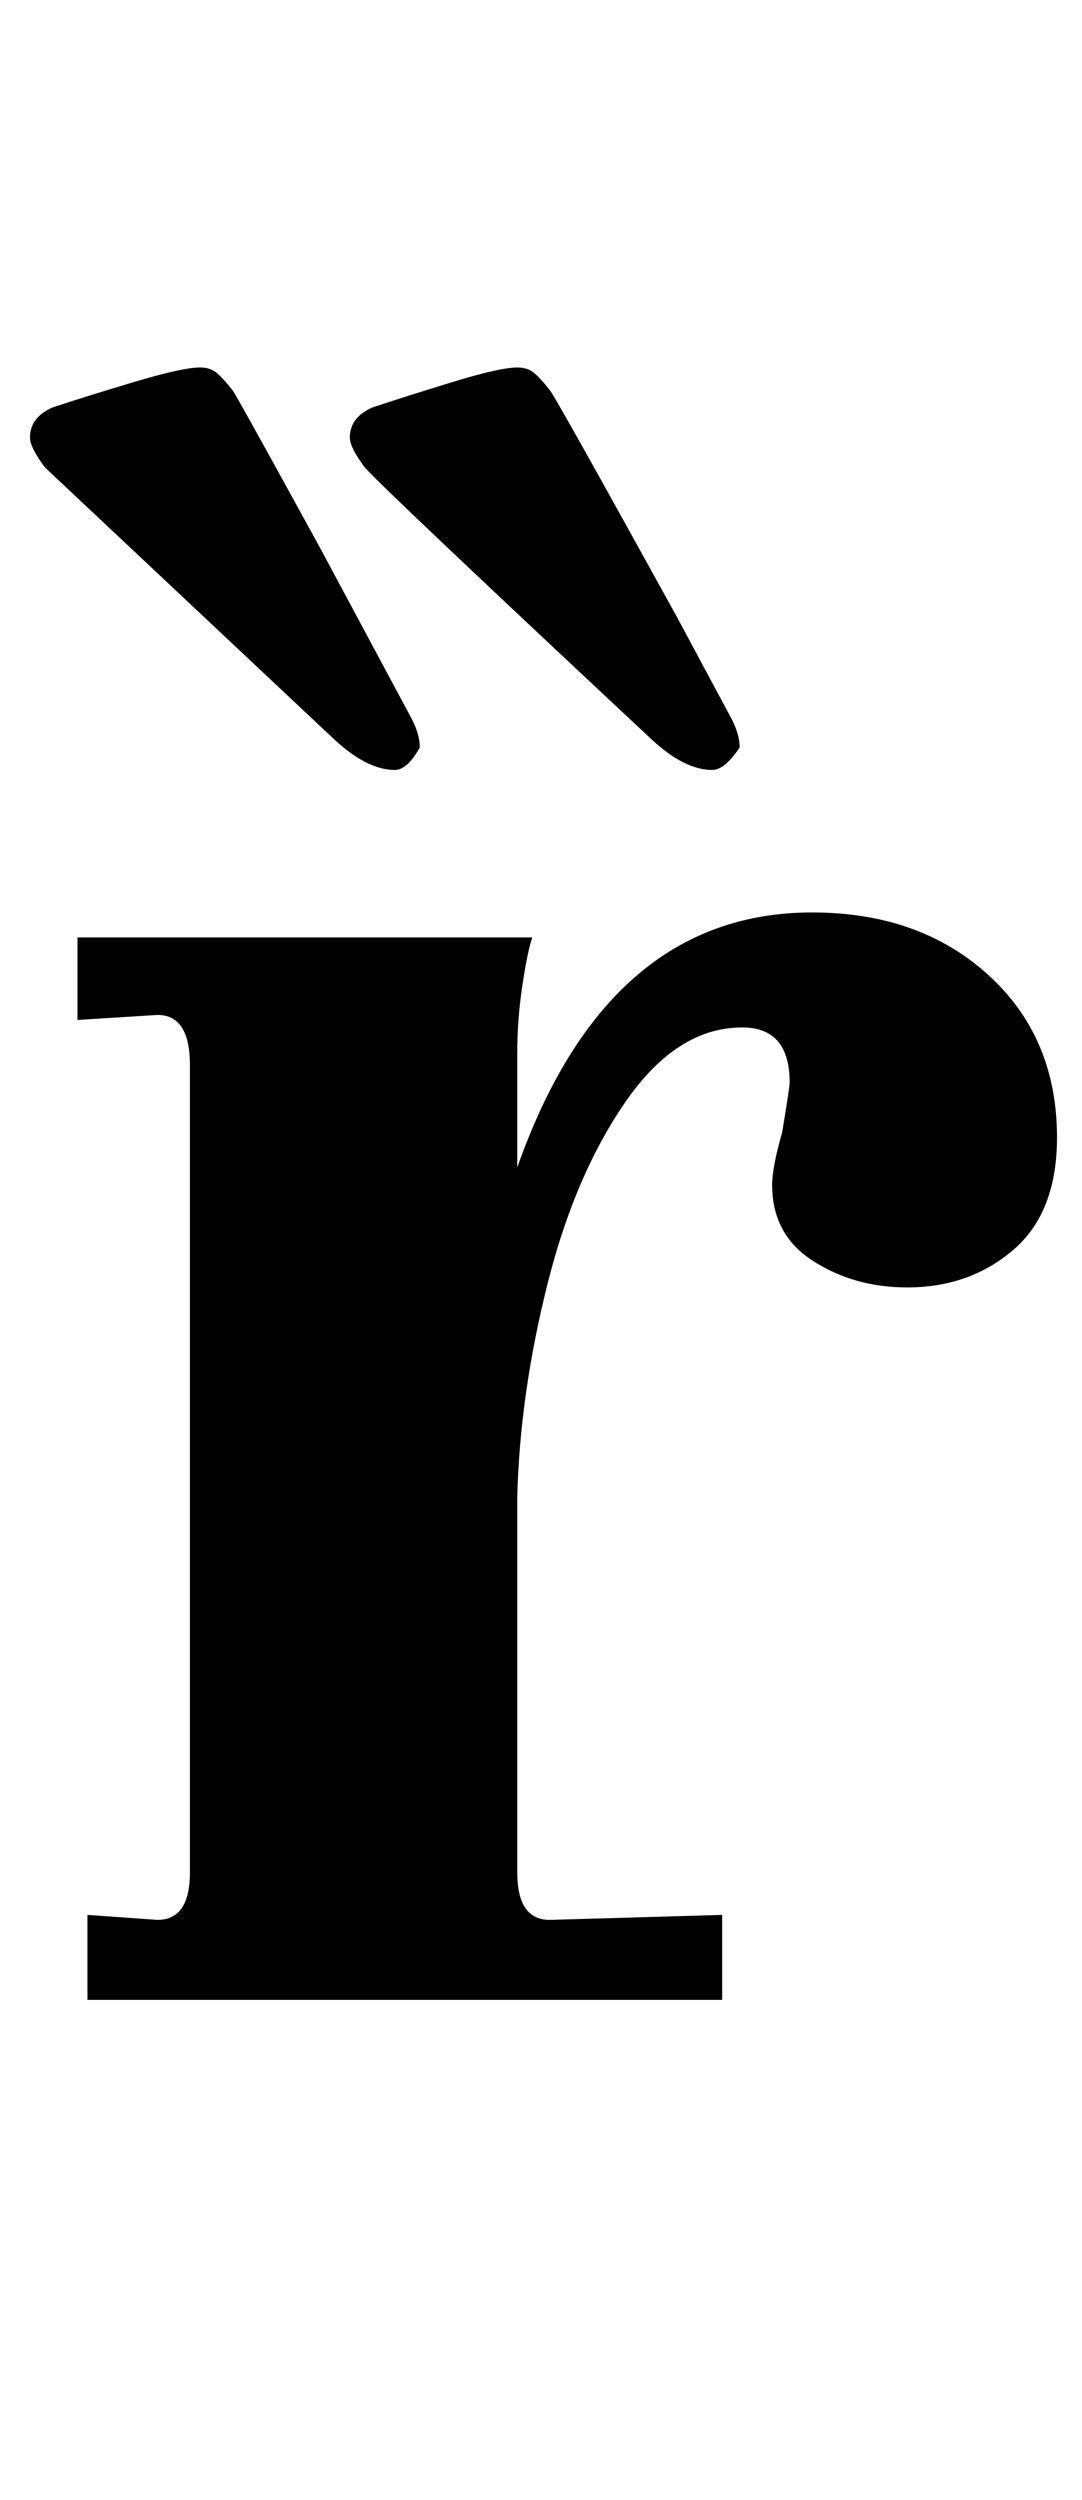 <?xml version="1.0" standalone="no"?>
<!DOCTYPE svg PUBLIC "-//W3C//DTD SVG 1.1//EN" "http://www.w3.org/Graphics/SVG/1.1/DTD/svg11.dtd" >
<svg xmlns="http://www.w3.org/2000/svg" xmlns:xlink="http://www.w3.org/1999/xlink" version="1.1" viewBox="-10 0 433 1000">
  <g transform="matrix(1 0 0 -1 0 800)">
   <path fill="currentColor"
d="M53 32q13 0 13 19v323q0 20 -13 20l-32 -2v33h182q-2 -6 -4 -19.5t-2 -26.5v-46q36 102 118 102q43 0 70.5 -25t27.5 -65q0 -30 -17.5 -45t-42.5 -15q-21 0 -37.5 10.5t-16.5 30.5q0 7 4 21q3 18 3 20q0 22 -19 22q-26 0 -46.5 -29.5t-31.5 -73.5t-12 -85v-150
q0 -19 13 -19l69 2v-34h-254v34zM251 504q-107 100 -115 109q-6 8 -6 12q0 8 9 12q12 4 31.5 10t26.5 6q4 0 6.5 -2t6.5 -7q3 -4 51 -91l22 -41q3 -6 3 -11q-6 -9 -11 -9q-11 0 -24 12zM124 504l-116 109q-6 8 -6 12q0 8 9 12q12 4 32 10t27 6q4 0 6.5 -2t6.5 -7
q1 -1 35 -63l37 -69q3 -6 3 -11q-5 -9 -10 -9q-11 0 -24 12z" />
  </g>

</svg>
